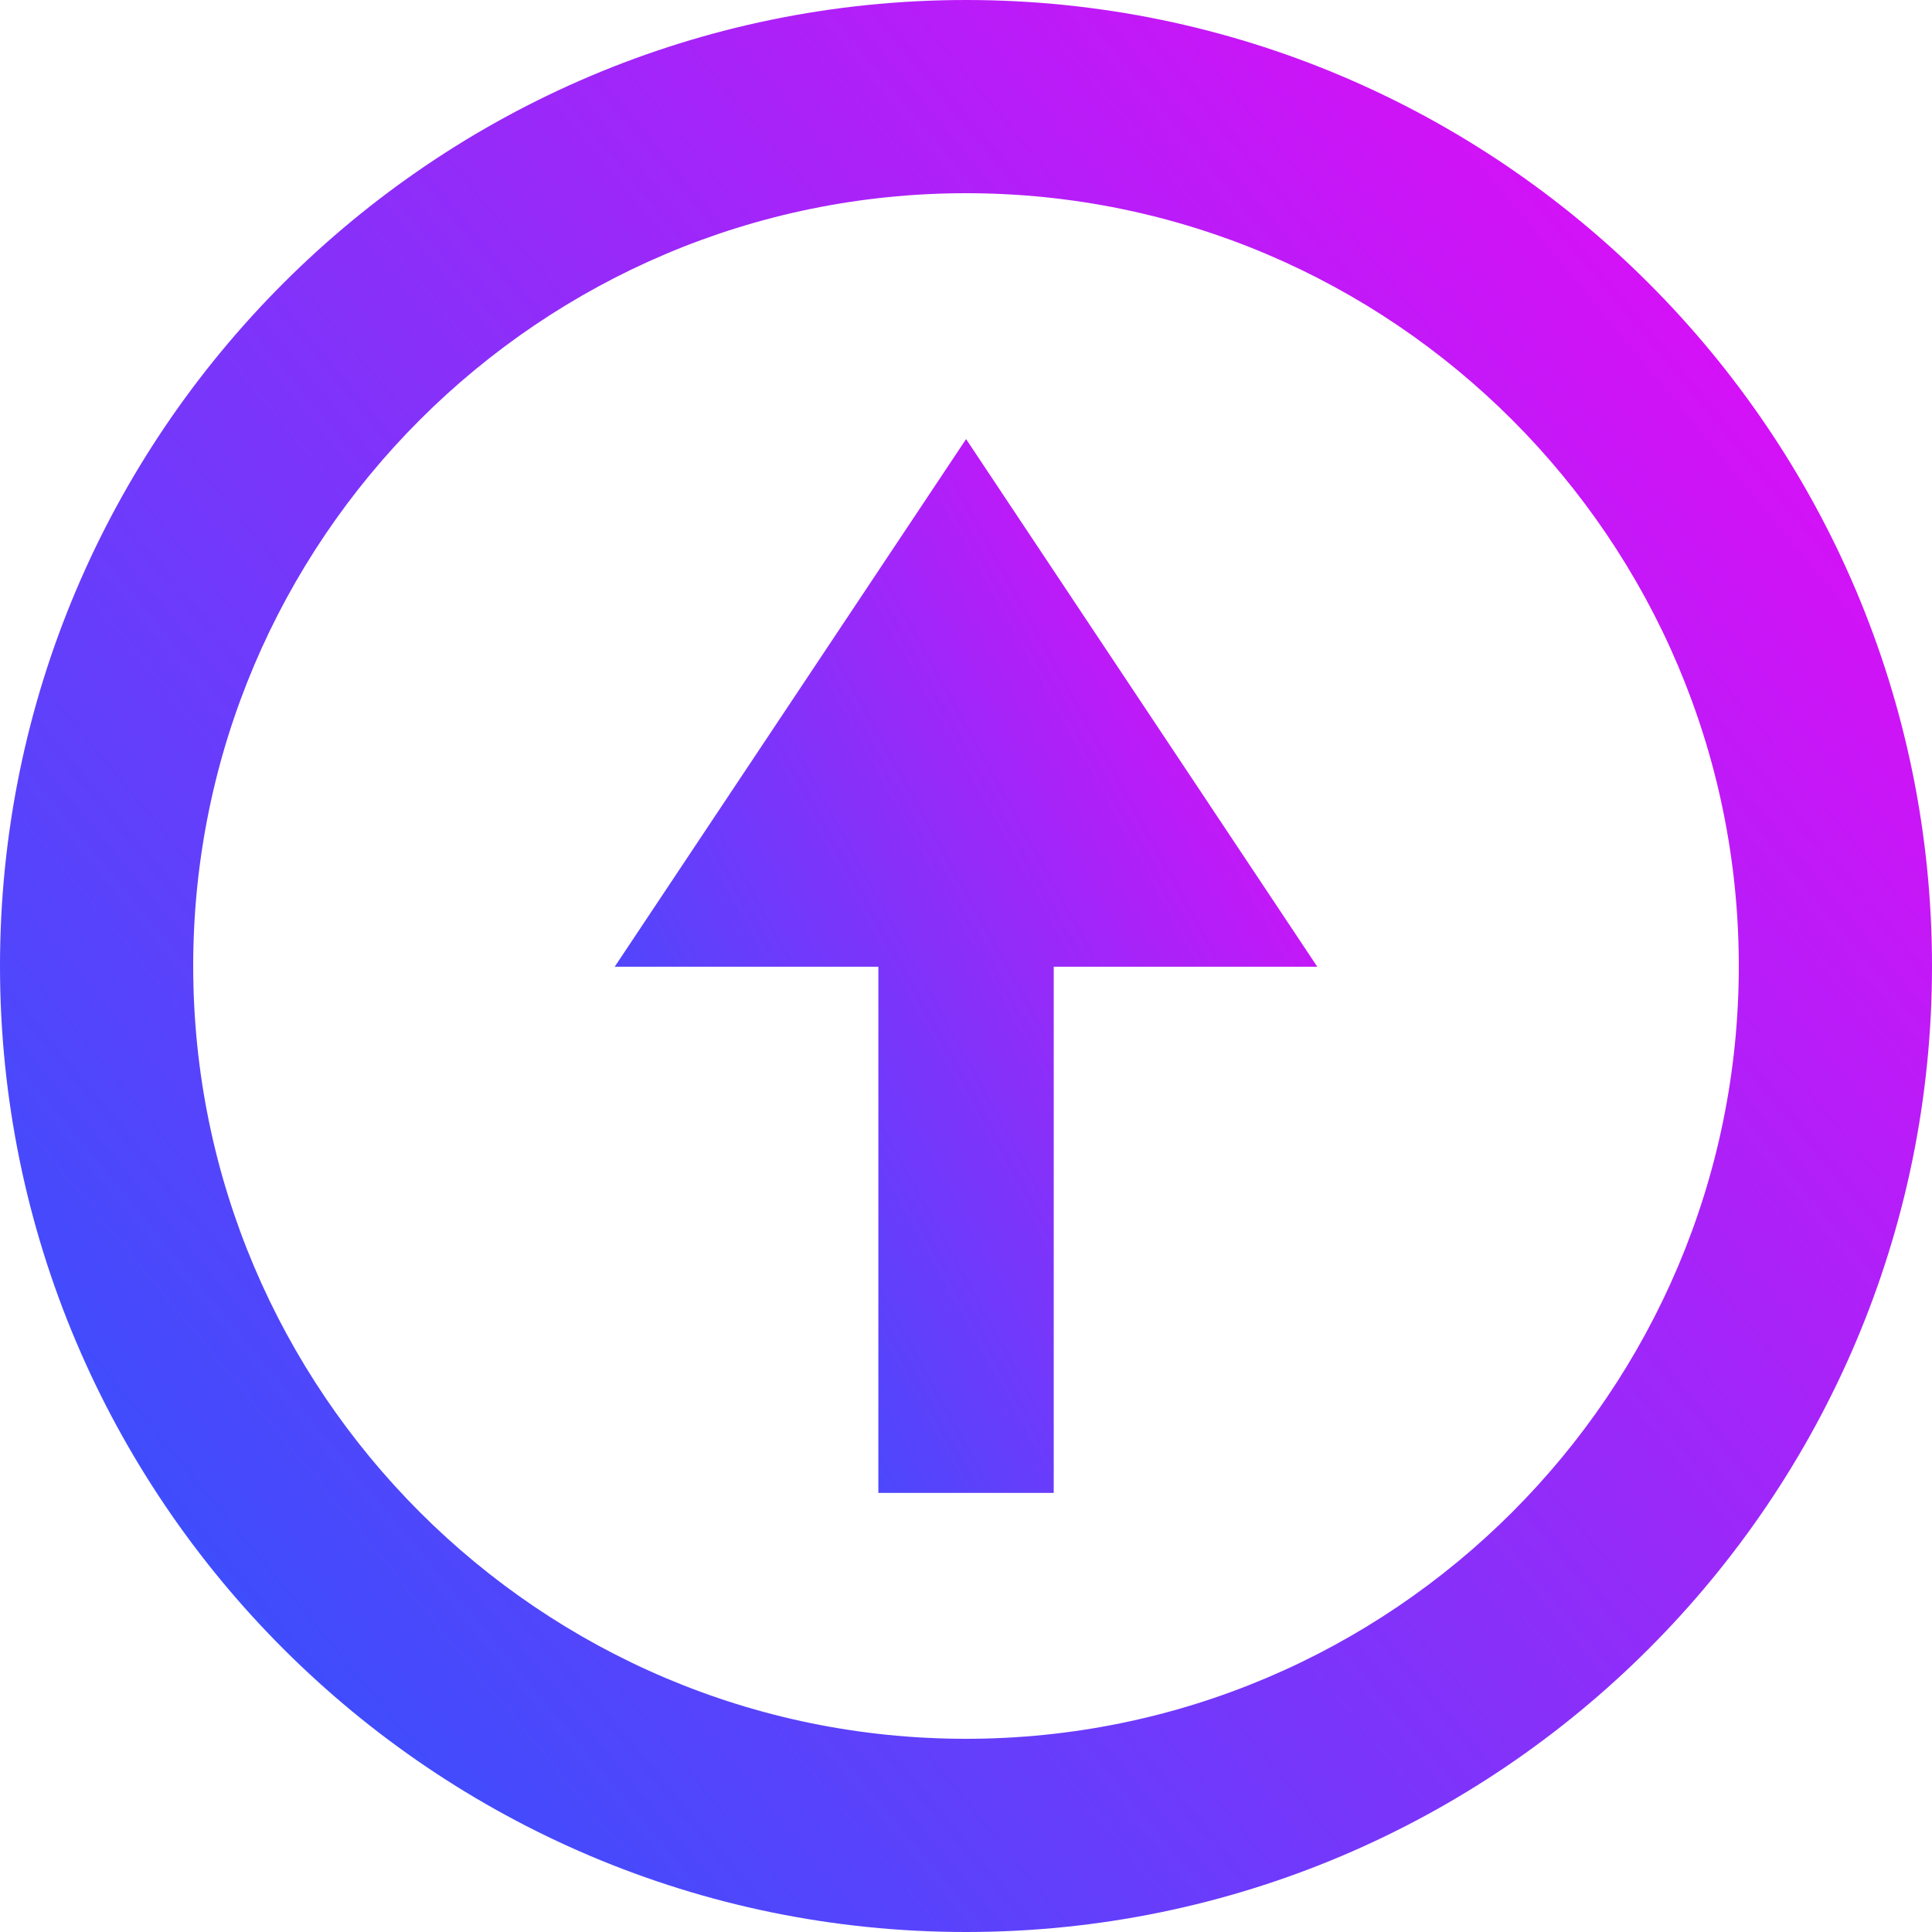 <svg width="22" height="22" viewBox="0 0 22 22" fill="none" xmlns="http://www.w3.org/2000/svg">
<path d="M11.001 0C4.934 0.001 0 4.935 0 11.001C0.001 17.066 4.935 22 10.999 22C17.066 22 22 17.066 22 11.001C22 4.935 17.066 0.001 11.001 0V0ZM10.999 19.8C6.149 19.8 2.201 15.852 2.2 11.001C2.2 6.149 6.148 2.201 11.001 2.2C15.852 2.201 19.8 6.149 19.8 11.001C19.8 15.852 15.852 19.8 10.999 19.8V19.8Z" fill="url(#paint0_linear_276_153)"/>
<path d="M11.001 5L7 11.008H10.002V17H11.999V11.008H15L11.001 5Z" fill="url(#paint1_linear_276_153)"/>
<defs>
<linearGradient id="paint0_linear_276_153" x1="24" y1="-0.5" x2="-5" y2="23.5" gradientUnits="userSpaceOnUse">
<stop stop-color="#FF00F5"/>
<stop offset="1" stop-color="#0066FF"/>
</linearGradient>
<linearGradient id="paint1_linear_276_153" x1="15.727" y1="4.727" x2="2.106" y2="12.243" gradientUnits="userSpaceOnUse">
<stop stop-color="#FF00F5"/>
<stop offset="1" stop-color="#0066FF"/>
</linearGradient>
</defs>
</svg>

